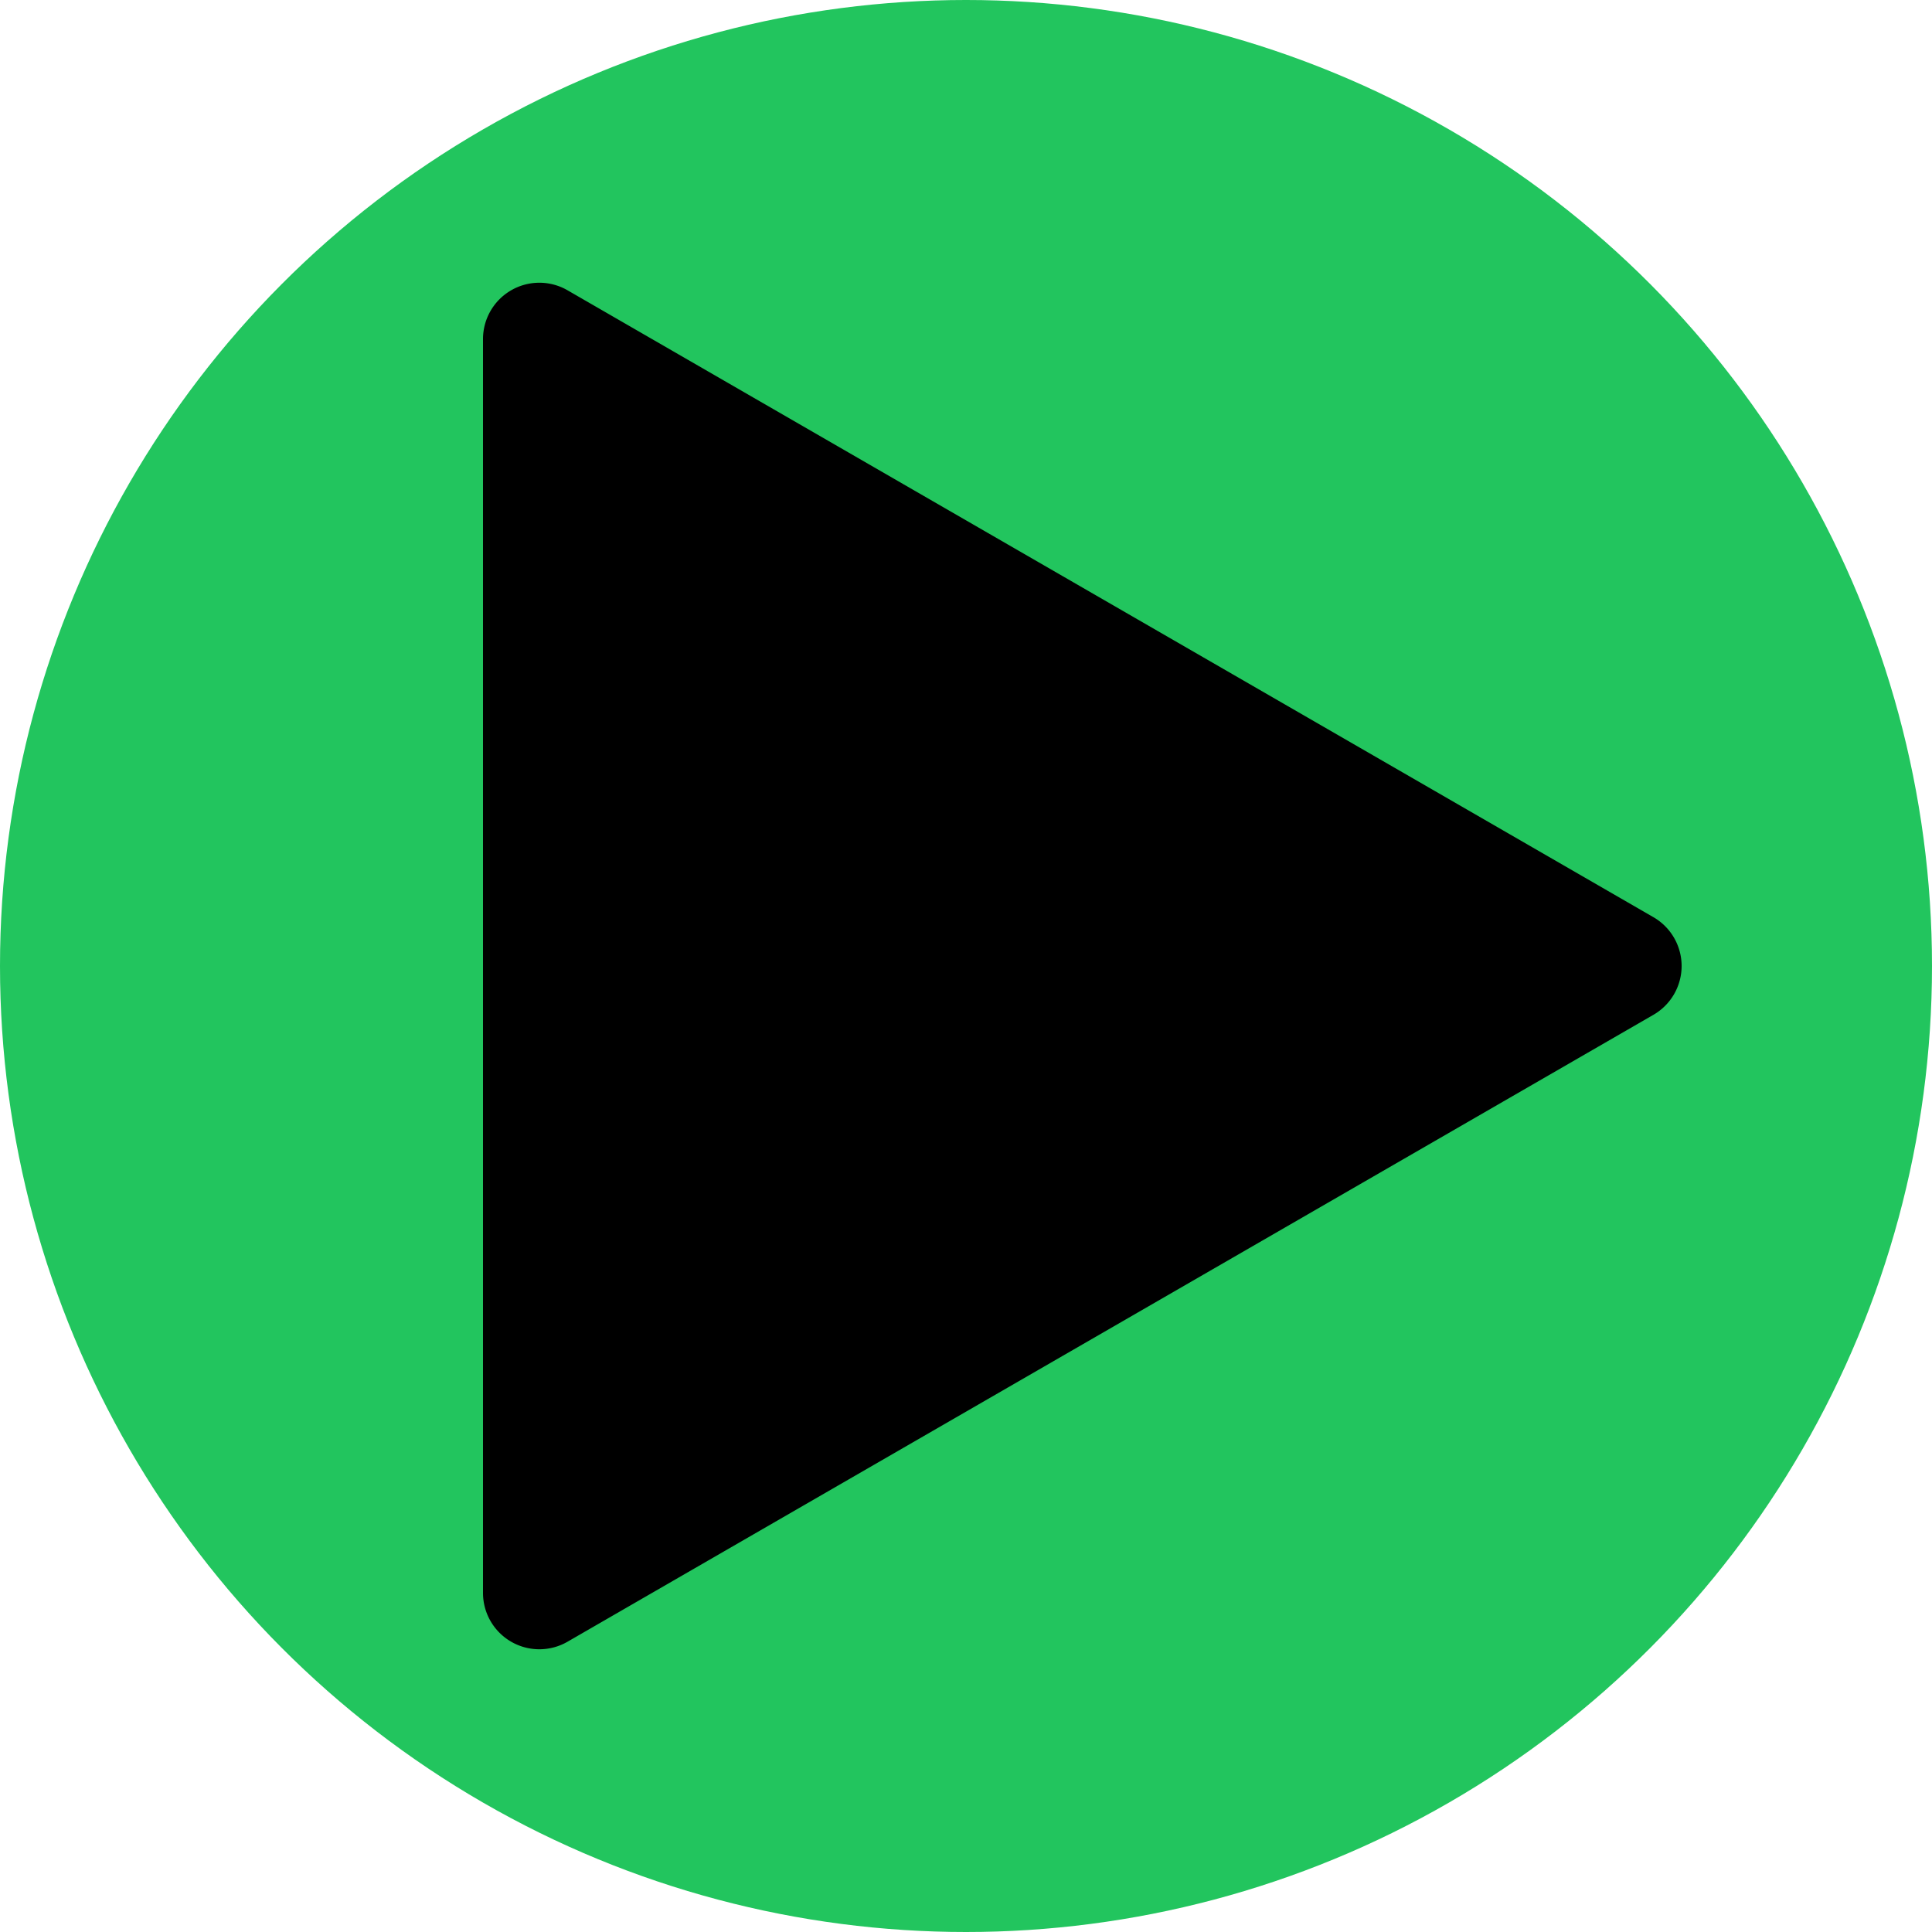 <svg
    xmlns="http://www.w3.org/2000/svg"
    viewBox="0 0 24 24"
    width="48"
    height="48"
  >
    <!-- Green circular background -->
    <circle cx="12" cy="12" r="12" fill="#22c55e" />

    <!-- Black play icon -->
    <path
      d="m7.05 3.606 13.49 7.788a.7.7 0 0 1 0 1.212L7.05 20.394A.7.7 0 0 1 6 19.788V4.212a.7.7 0 0 1 1.05-.606"
      fill="black"
    />
  </svg>